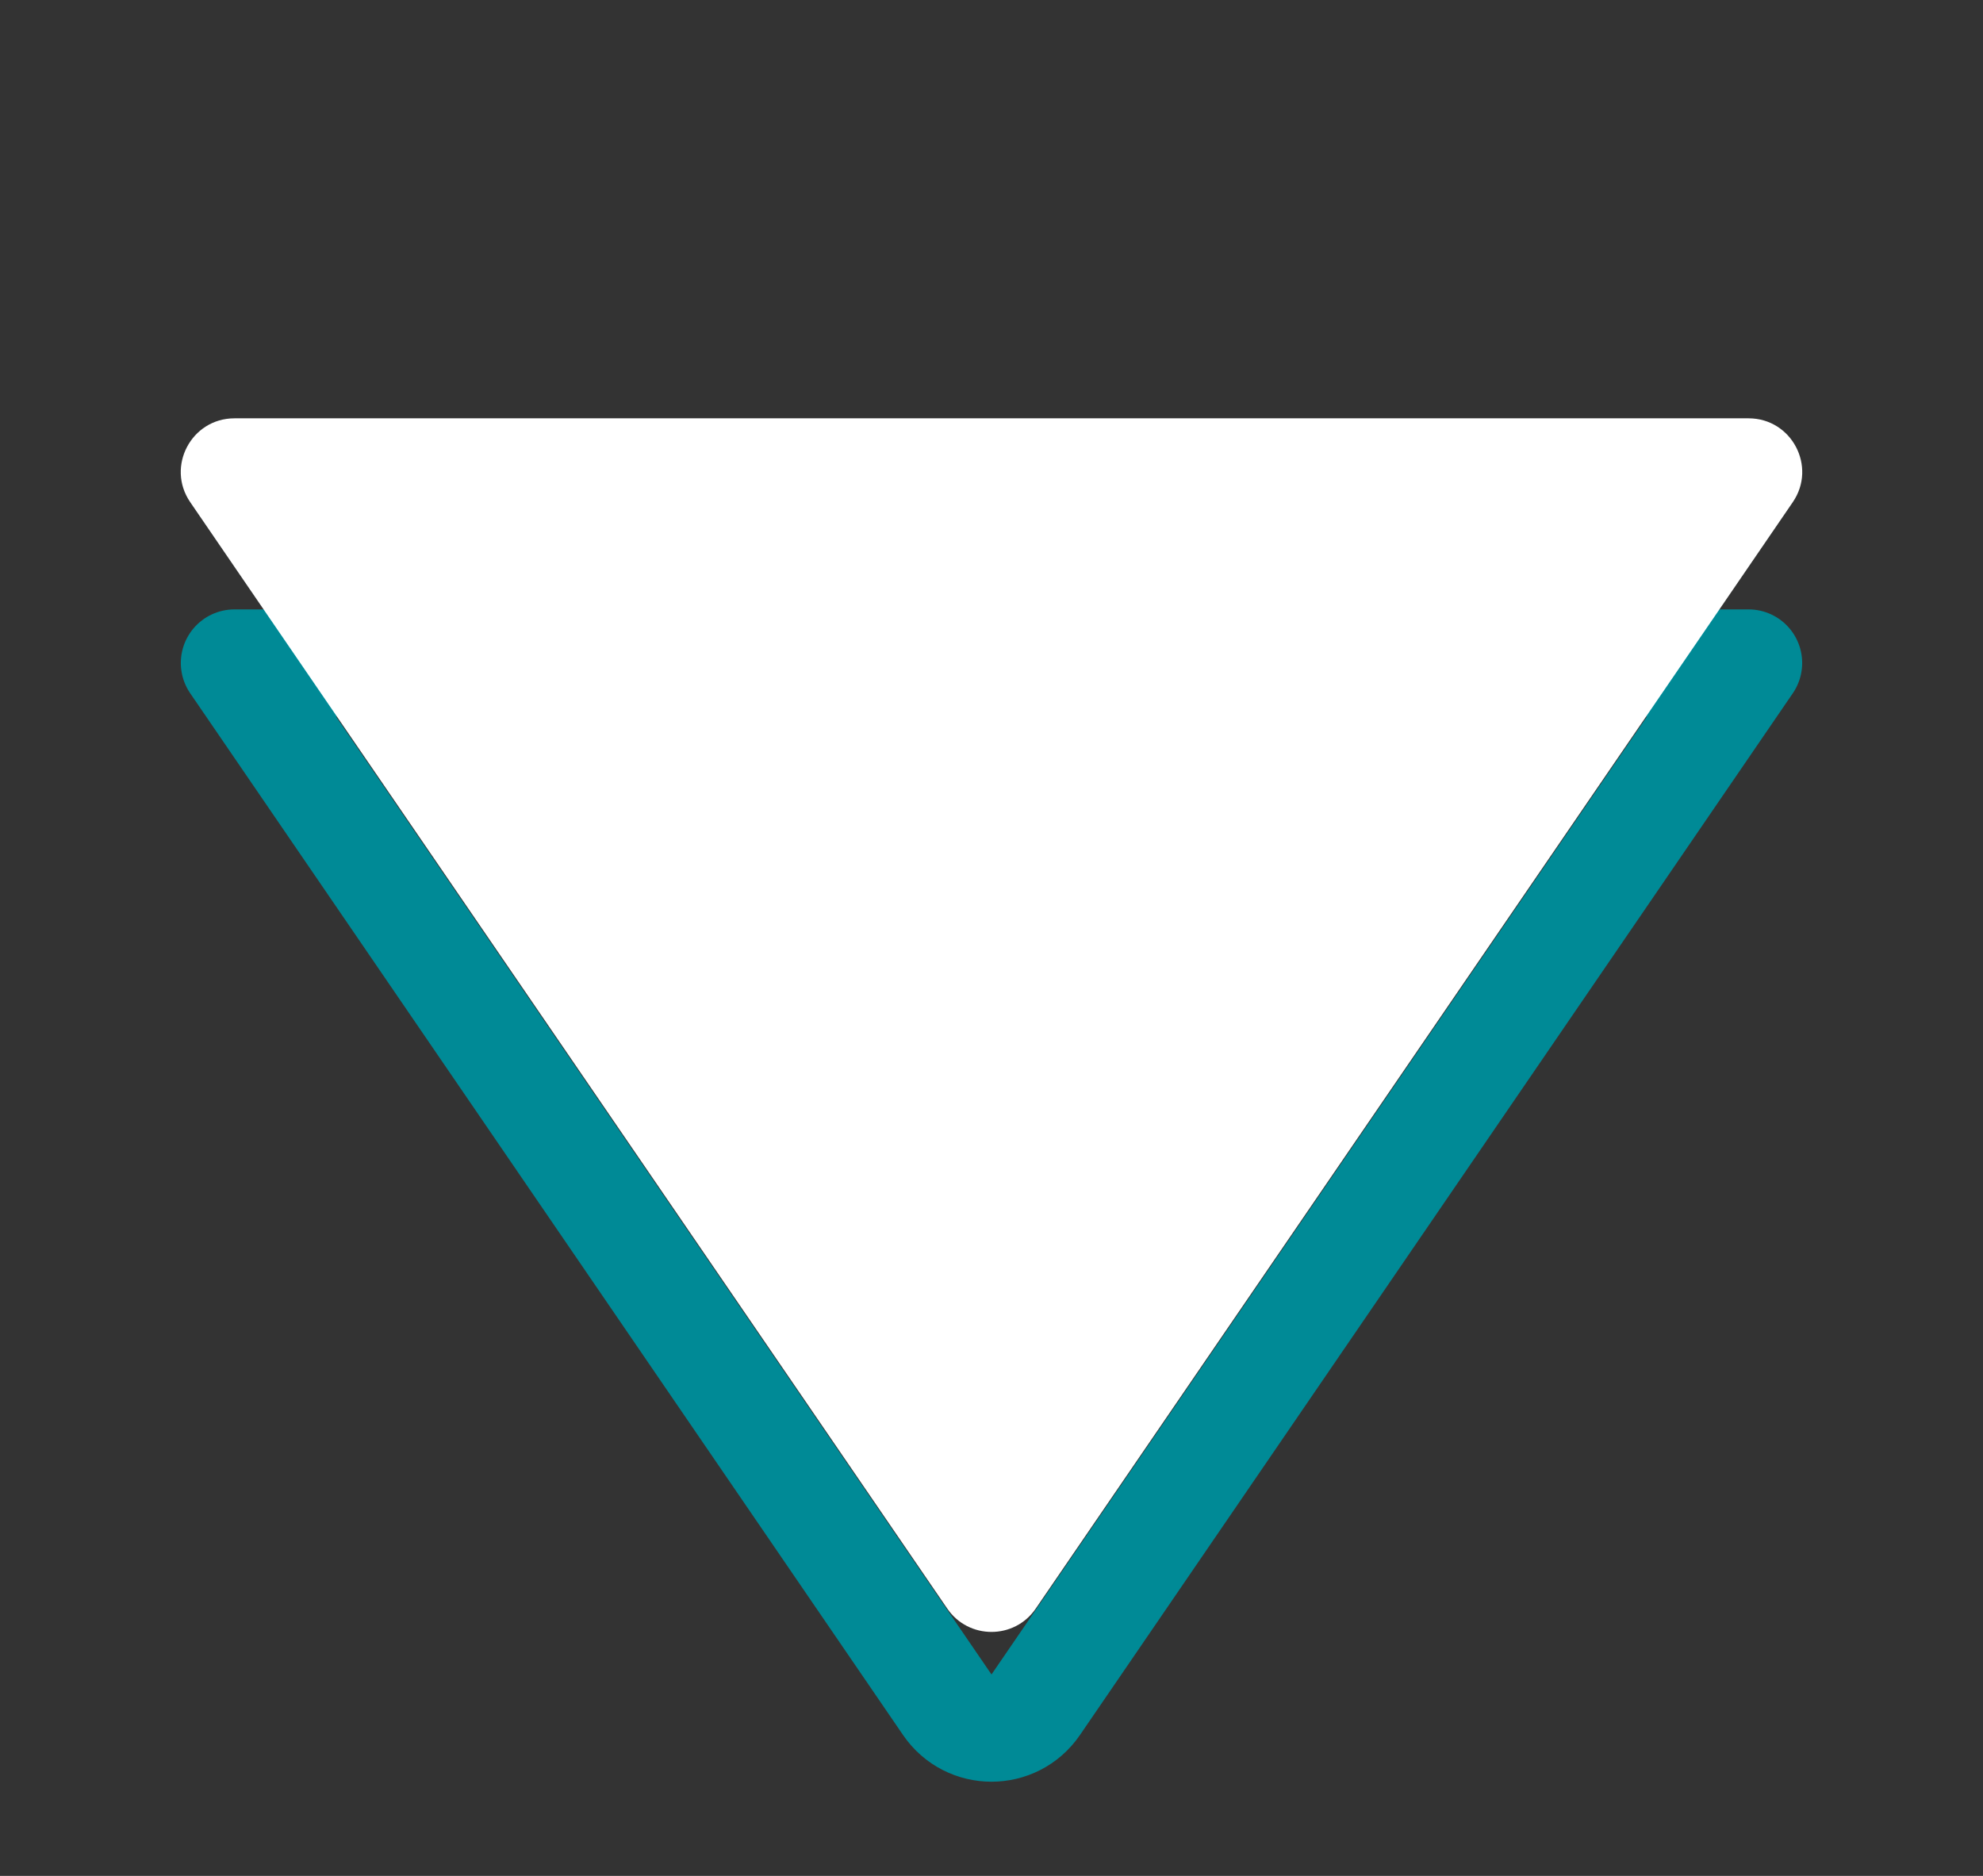 <svg width="37" height="35" viewBox="0 0 37 35" fill="none" xmlns="http://www.w3.org/2000/svg">
<rect x="0" y="0" width="37" height="35" fill="#333333" stroke="none"/>
<g id="Down-Arrow">
<path id="Polygon 1" d="M17.675 31.807C18.072 32.388 18.928 32.388 19.325 31.807L32.626 12.37H4.374L17.675 31.807Z" stroke="#008A96" stroke-width="2" stroke-linejoin="round"/>
<path id="Polygon 2" d="M17.675 30.013C18.072 30.593 18.928 30.593 19.325 30.013L33.451 9.369C33.905 8.706 33.43 7.805 32.626 7.805H4.375C3.57 7.805 3.095 8.706 3.549 9.369L17.675 30.013Z" fill="white"/>
</g>
</svg>
